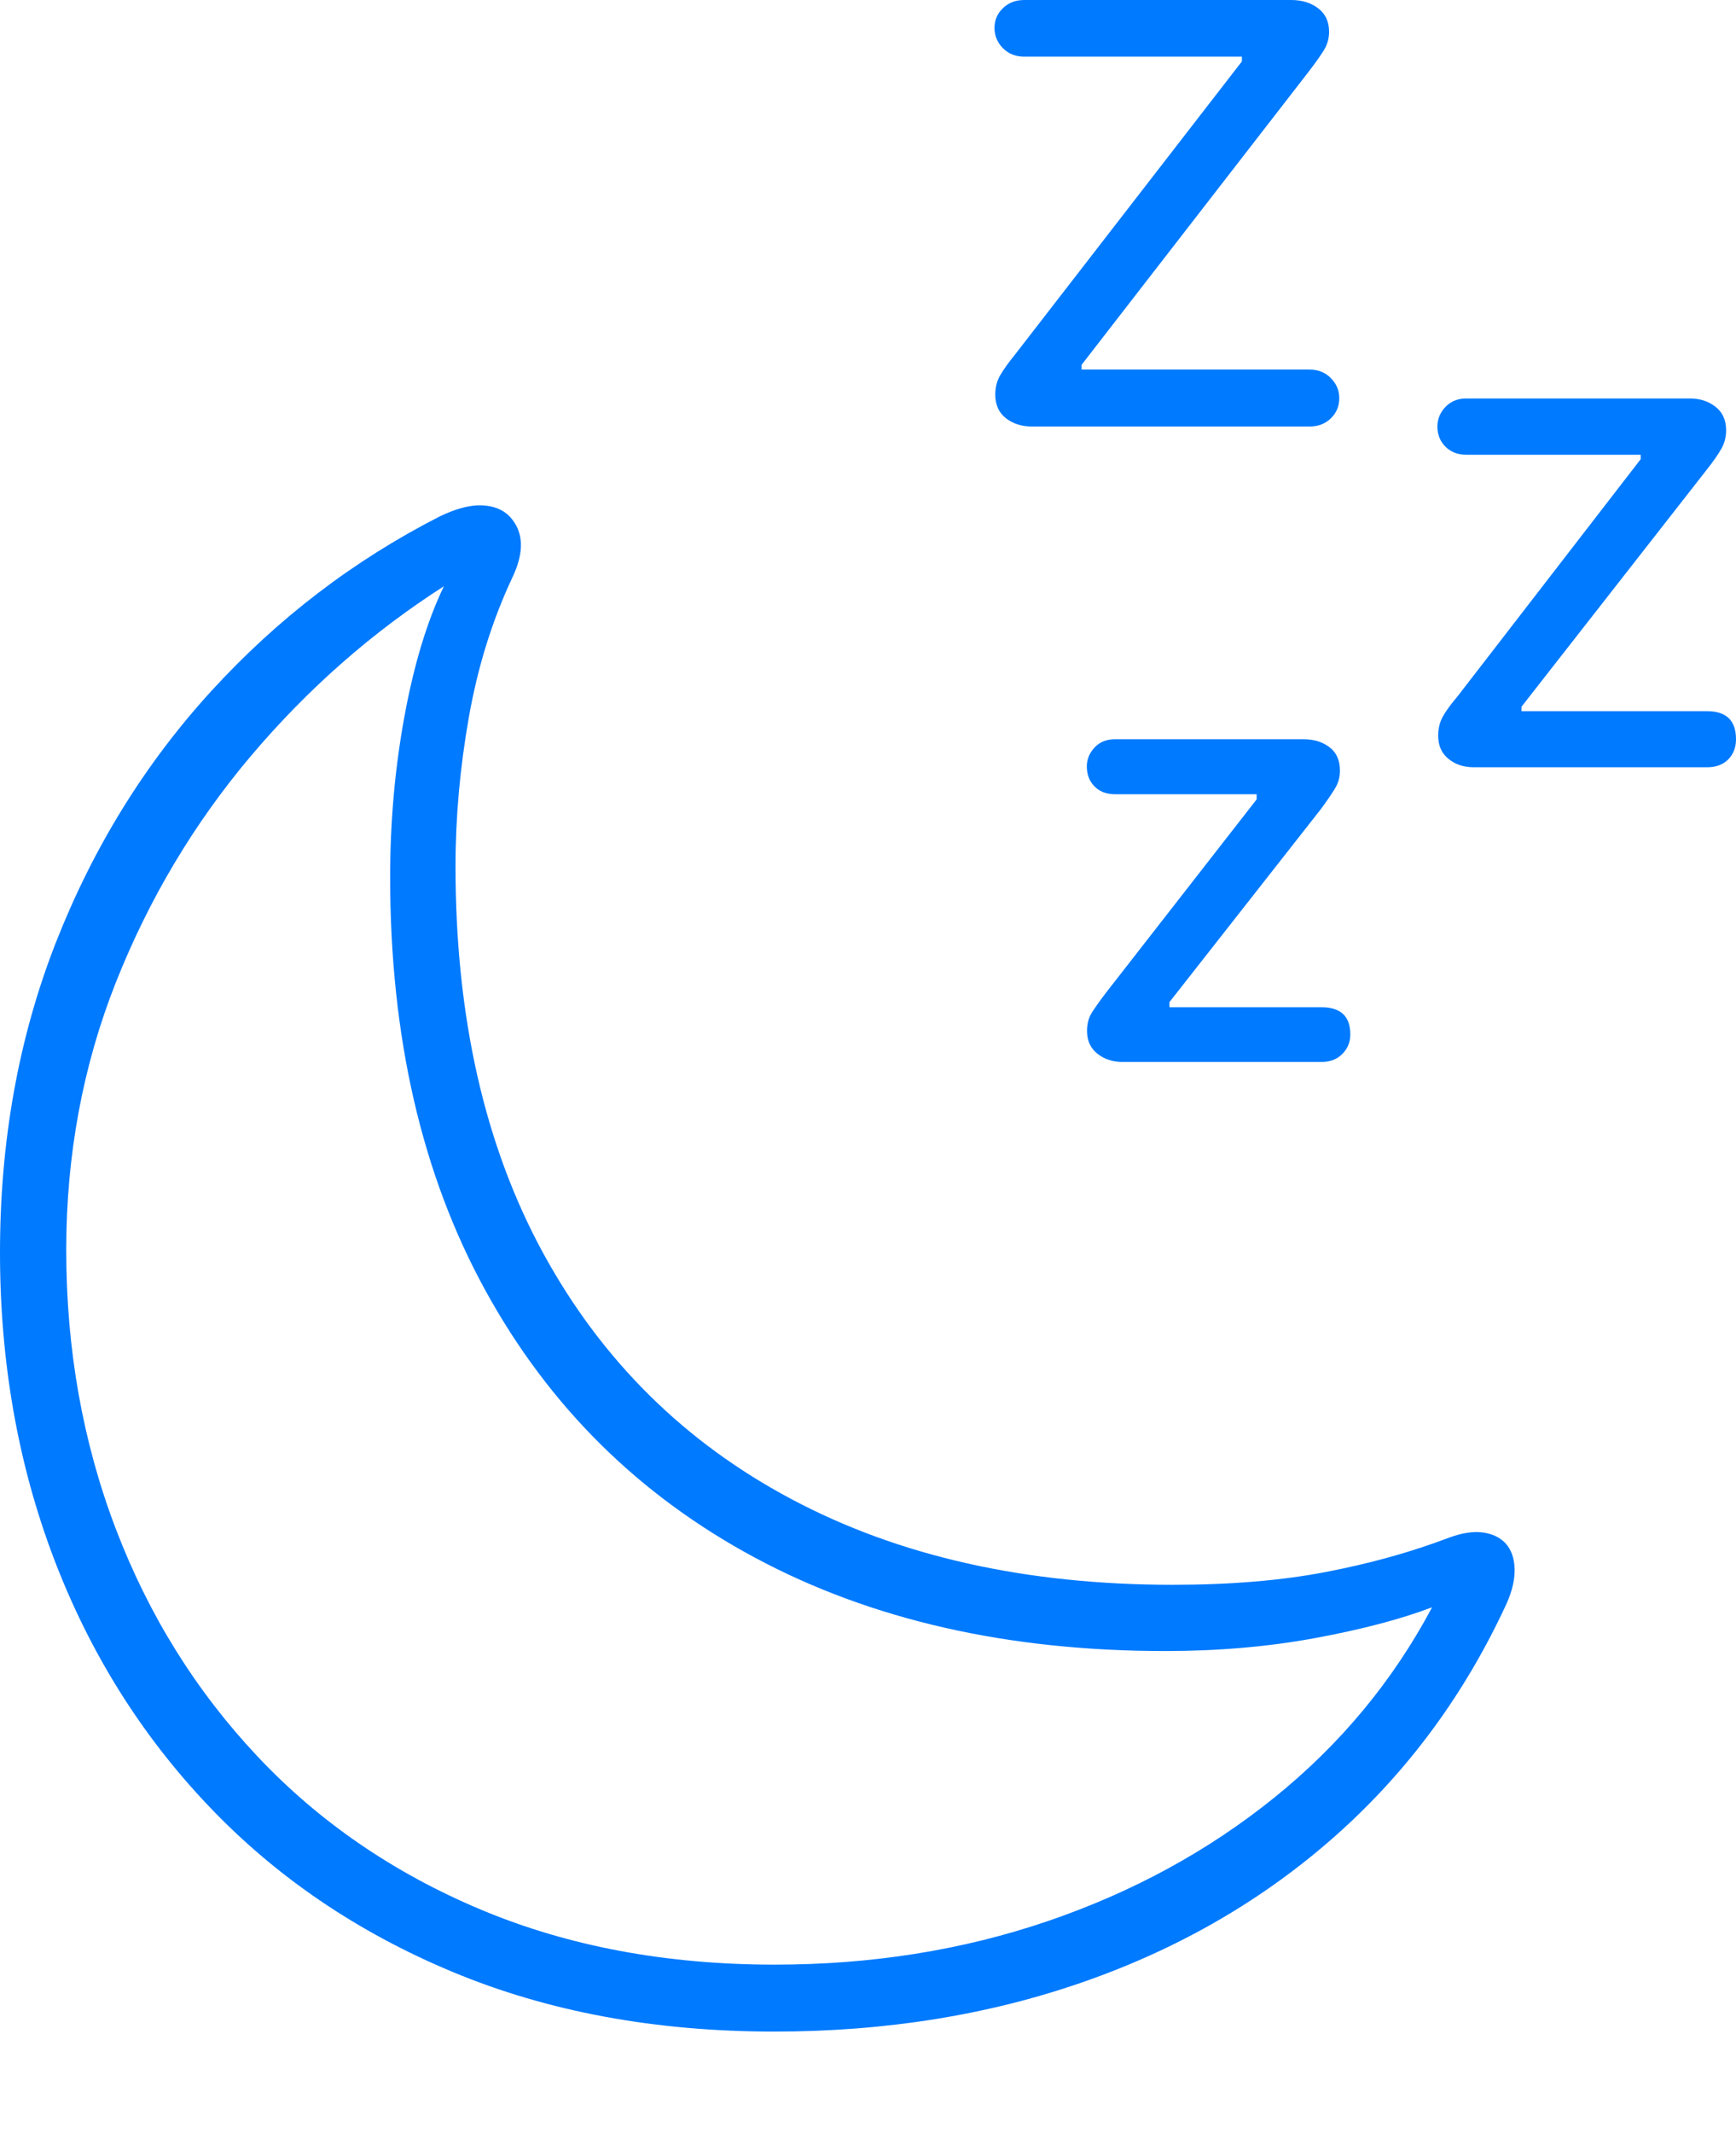 <?xml version="1.0" encoding="UTF-8"?>
<!--Generator: Apple Native CoreSVG 175-->
<!DOCTYPE svg
PUBLIC "-//W3C//DTD SVG 1.1//EN"
       "http://www.w3.org/Graphics/SVG/1.1/DTD/svg11.dtd">
<svg version="1.1" xmlns="http://www.w3.org/2000/svg" xmlns:xlink="http://www.w3.org/1999/xlink" width="17.901" height="21.99">
 <g>
  <rect height="21.99" opacity="0" width="17.901" x="0" y="0"/>
  <path d="M7.984 20.944Q9.718 20.944 11.195 20.424Q12.673 19.904 13.784 18.914Q14.895 17.923 15.538 16.526Q15.623 16.333 15.618 16.171Q15.613 16.009 15.526 15.912Q15.441 15.82 15.293 15.799Q15.145 15.778 14.945 15.851Q14.363 16.073 13.677 16.205Q12.991 16.338 12.092 16.338Q9.823 16.338 8.165 15.457Q6.506 14.577 5.601 12.919Q4.697 11.261 4.697 8.932Q4.697 8.177 4.834 7.398Q4.971 6.62 5.28 5.961Q5.475 5.558 5.255 5.324Q5.15 5.217 4.97 5.21Q4.789 5.202 4.538 5.322Q3.206 6.001 2.179 7.124Q1.153 8.247 0.576 9.717Q0 11.188 0 12.913Q0 14.601 0.553 16.061Q1.107 17.52 2.15 18.617Q3.192 19.714 4.667 20.329Q6.142 20.944 7.984 20.944ZM7.989 20.254Q6.31 20.254 4.959 19.687Q3.607 19.119 2.654 18.106Q1.701 17.093 1.192 15.756Q0.683 14.419 0.683 12.887Q0.683 11.42 1.195 10.127Q1.708 8.835 2.586 7.795Q3.465 6.756 4.577 6.044Q4.317 6.586 4.17 7.388Q4.023 8.19 4.023 9.043Q4.023 11.516 5.006 13.305Q5.988 15.094 7.784 16.058Q9.579 17.021 12.016 17.021Q12.835 17.021 13.557 16.888Q14.279 16.755 14.767 16.57Q14.162 17.708 13.139 18.533Q12.116 19.358 10.802 19.806Q9.487 20.254 7.989 20.254ZM13.504 3.81L11.153 3.81L11.153 3.761L13.492 0.742Q13.596 0.607 13.65 0.52Q13.705 0.432 13.705 0.327Q13.705 0.172 13.593 0.086Q13.481 0 13.314 0L10.562 0Q10.429 0 10.342 0.084Q10.255 0.168 10.255 0.287Q10.255 0.409 10.342 0.497Q10.429 0.584 10.562 0.584L12.806 0.584L12.806 0.633L10.466 3.656Q10.362 3.784 10.313 3.87Q10.263 3.956 10.263 4.068Q10.263 4.226 10.373 4.312Q10.482 4.397 10.642 4.397L13.504 4.397Q13.637 4.397 13.723 4.313Q13.81 4.229 13.81 4.104Q13.81 3.985 13.723 3.898Q13.637 3.81 13.504 3.81ZM17.603 7.332L15.689 7.332L15.689 7.286L17.598 4.844Q17.7 4.715 17.749 4.628Q17.799 4.542 17.799 4.436Q17.799 4.278 17.689 4.193Q17.58 4.108 17.426 4.108L15.118 4.108Q14.99 4.108 14.906 4.194Q14.822 4.281 14.822 4.397Q14.822 4.523 14.906 4.606Q14.99 4.688 15.118 4.688L16.918 4.688L16.918 4.734L15.028 7.181Q14.926 7.301 14.878 7.387Q14.83 7.473 14.83 7.584Q14.83 7.738 14.937 7.824Q15.043 7.91 15.197 7.91L17.603 7.91Q17.74 7.91 17.821 7.829Q17.901 7.747 17.901 7.621Q17.901 7.332 17.603 7.332ZM13.627 10.384L12.059 10.384L12.059 10.331L13.619 8.343Q13.714 8.214 13.765 8.13Q13.817 8.047 13.817 7.944Q13.817 7.785 13.709 7.703Q13.601 7.621 13.443 7.621L11.498 7.621Q11.366 7.621 11.287 7.706Q11.207 7.791 11.207 7.902Q11.207 8.028 11.287 8.108Q11.366 8.188 11.498 8.188L12.958 8.188L12.958 8.241L11.411 10.226Q11.309 10.36 11.259 10.439Q11.209 10.519 11.209 10.628Q11.209 10.778 11.316 10.863Q11.423 10.948 11.575 10.948L13.627 10.948Q13.761 10.948 13.843 10.864Q13.924 10.781 13.924 10.665Q13.924 10.384 13.627 10.384Z" fill="#007aff"/>
 </g>
</svg>
